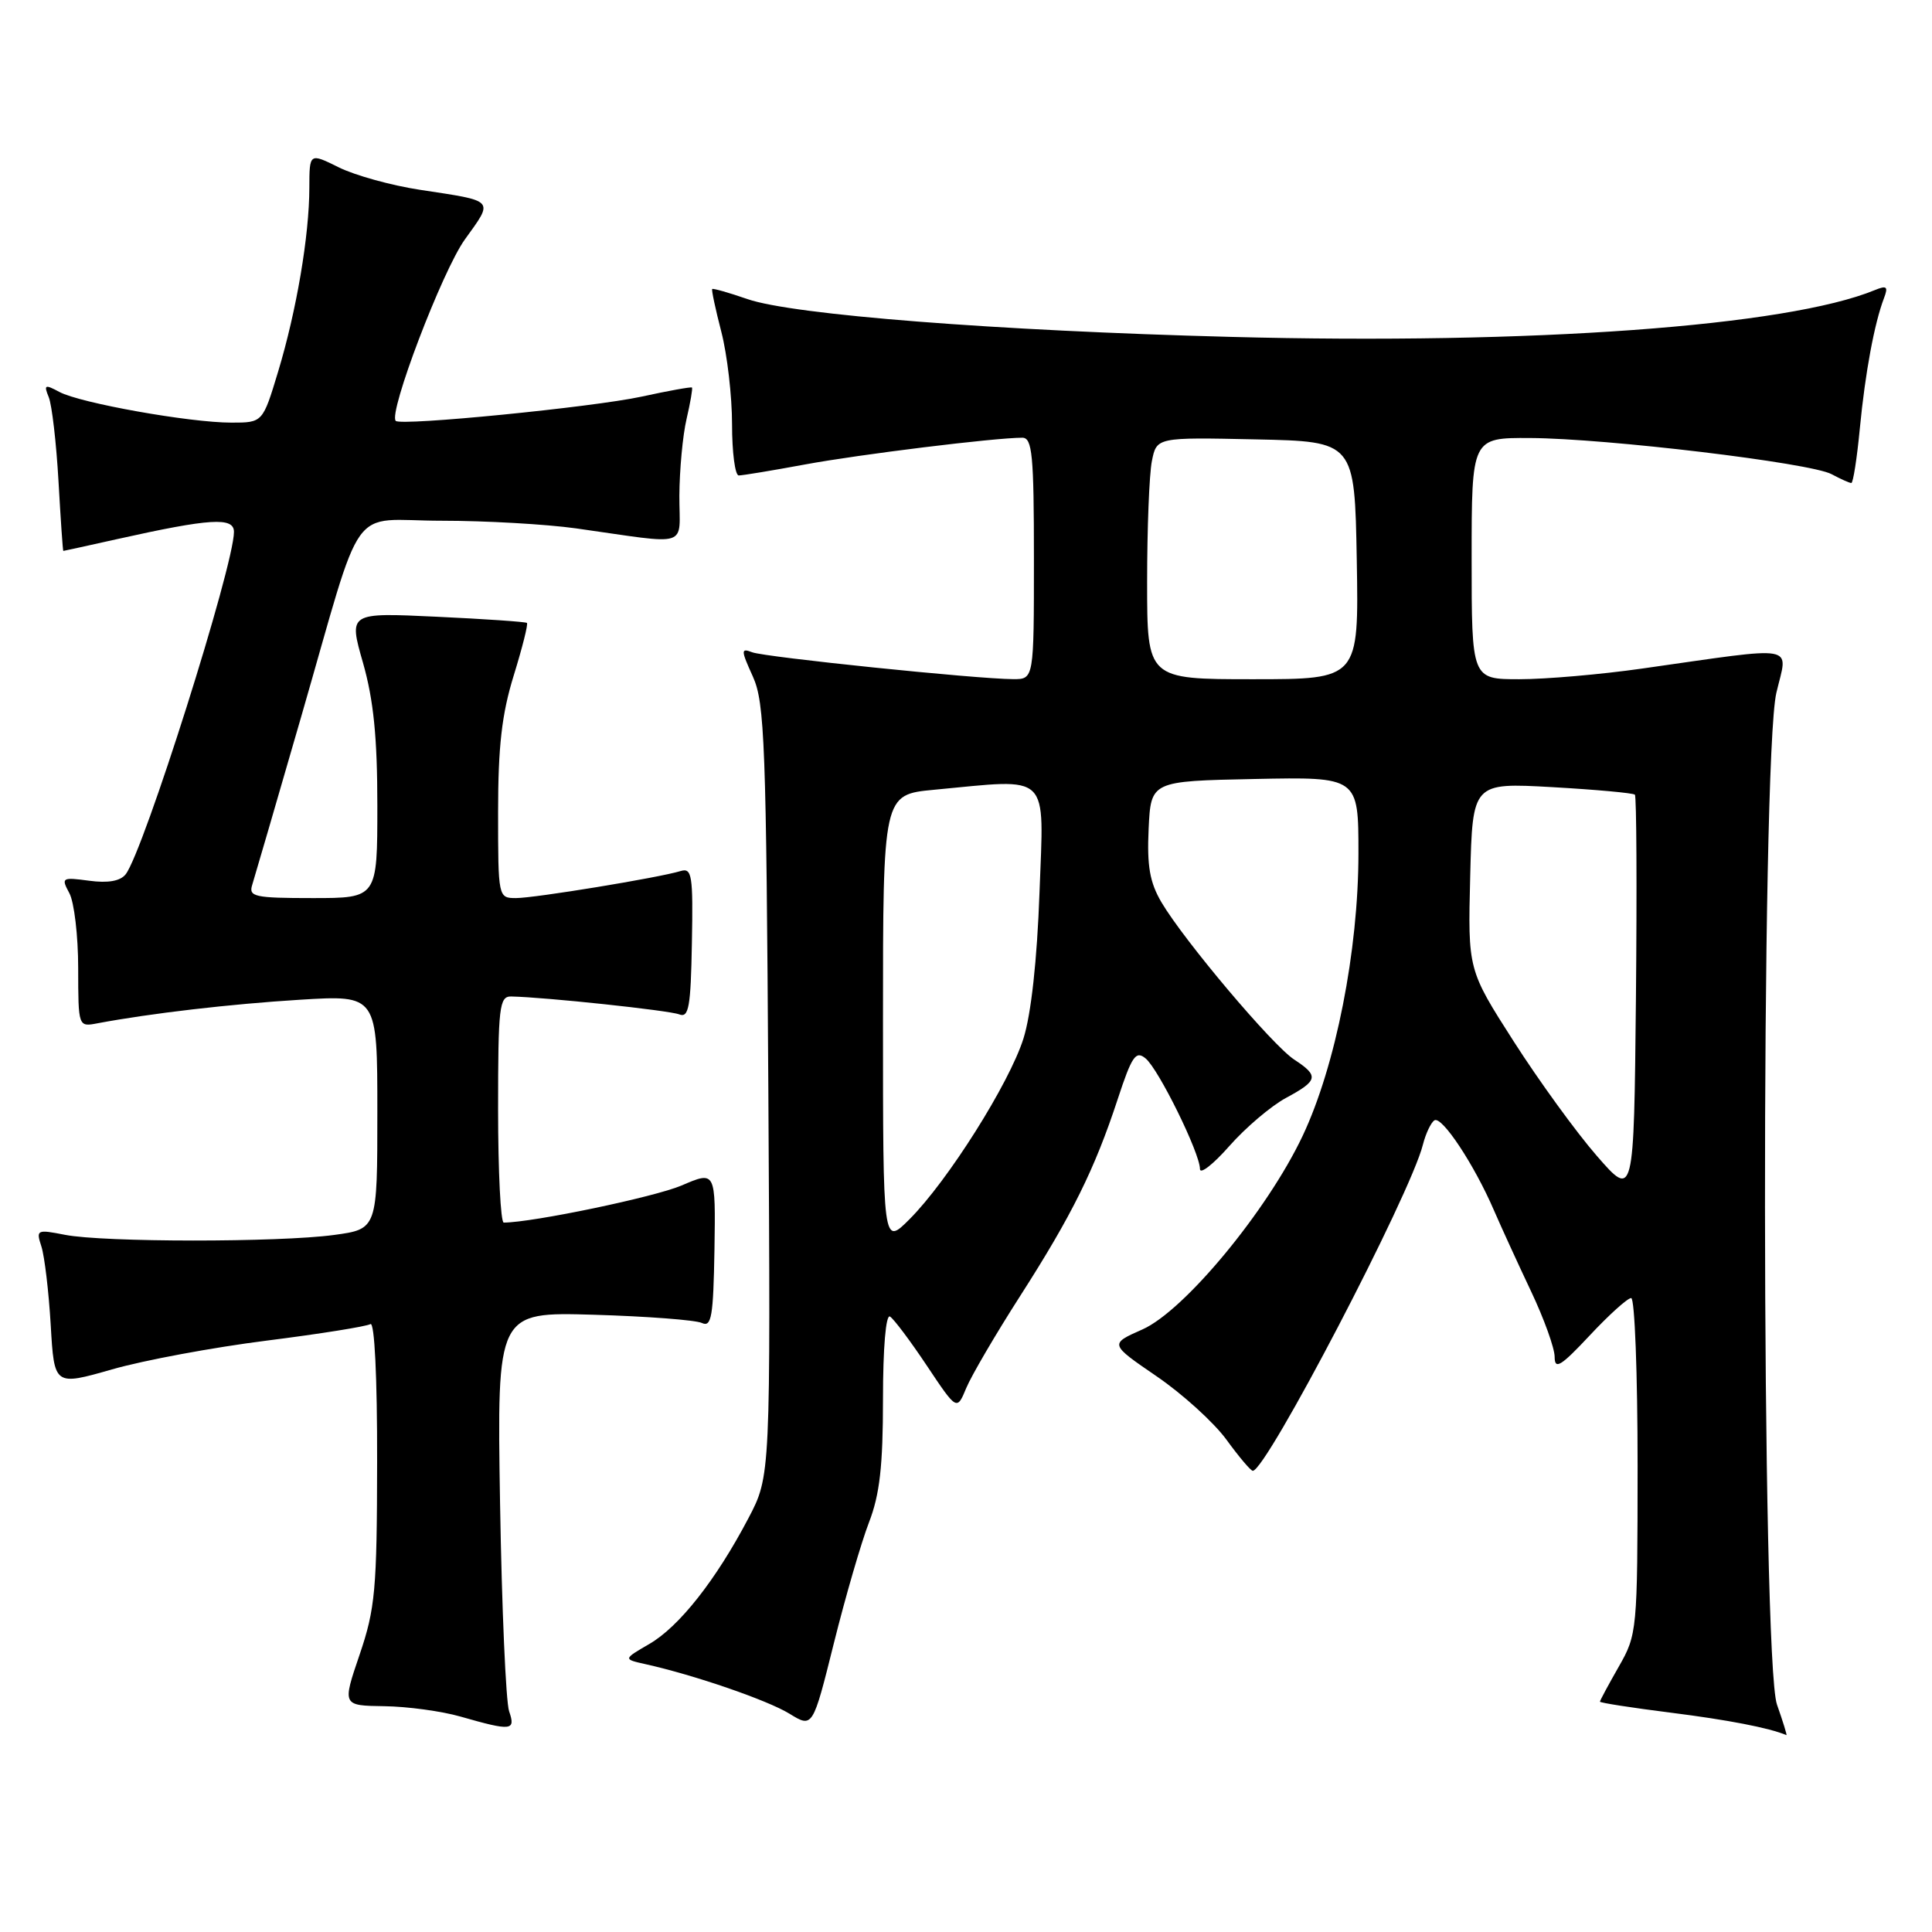 <?xml version="1.0" encoding="UTF-8" standalone="no"?>
<!DOCTYPE svg PUBLIC "-//W3C//DTD SVG 1.1//EN" "http://www.w3.org/Graphics/SVG/1.1/DTD/svg11.dtd" >
<svg xmlns="http://www.w3.org/2000/svg" xmlns:xlink="http://www.w3.org/1999/xlink" version="1.1" viewBox="0 0 256 256">
 <g >
 <path fill="currentColor"
d=" M 235.46 225.87 C 233.39 220.03 233.32 100.52 235.38 91.79 C 236.90 85.29 238.66 85.60 217.57 88.59 C 212.11 89.37 204.80 90.00 201.32 90.00 C 195.00 90.00 195.00 90.00 195.00 74.00 C 195.00 58.00 195.00 58.00 202.75 58.04 C 212.85 58.09 239.89 61.33 242.69 62.83 C 243.89 63.47 245.06 64.00 245.31 64.00 C 245.55 64.00 246.06 60.74 246.44 56.75 C 247.15 49.37 248.37 42.82 249.64 39.50 C 250.22 37.97 250.01 37.79 248.42 38.44 C 236.79 43.23 202.94 45.69 163.12 44.64 C 132.00 43.83 105.06 41.72 99.04 39.63 C 96.59 38.78 94.48 38.18 94.37 38.30 C 94.26 38.41 94.80 40.96 95.58 43.97 C 96.36 46.98 97.00 52.49 97.00 56.22 C 97.00 59.95 97.40 63.00 97.89 63.00 C 98.38 63.00 102.32 62.35 106.64 61.55 C 113.87 60.21 131.83 58.00 135.46 58.00 C 136.78 58.00 137.00 60.26 137.00 74.00 C 137.00 90.00 137.00 90.00 134.25 89.99 C 129.38 89.97 101.38 87.08 99.67 86.43 C 98.16 85.85 98.16 86.12 99.76 89.65 C 101.33 93.12 101.53 98.57 101.81 144.54 C 102.11 195.58 102.11 195.58 99.16 201.19 C 94.86 209.37 89.99 215.55 86.03 217.84 C 82.57 219.85 82.57 219.85 85.53 220.51 C 92.00 221.95 101.66 225.27 104.60 227.07 C 107.69 228.97 107.69 228.97 110.49 217.74 C 112.03 211.56 114.13 204.35 115.15 201.71 C 116.57 198.04 117.00 194.24 117.00 185.40 C 117.00 178.59 117.38 174.12 117.93 174.45 C 118.44 174.77 120.64 177.70 122.82 180.97 C 126.79 186.92 126.79 186.92 128.03 183.93 C 128.71 182.29 131.93 176.79 135.18 171.72 C 142.02 161.05 145.05 154.94 148.10 145.65 C 149.98 139.92 150.50 139.17 151.80 140.25 C 153.53 141.68 159.00 152.80 159.00 154.89 C 159.00 155.66 160.75 154.29 162.90 151.85 C 165.04 149.42 168.42 146.55 170.40 145.48 C 174.67 143.18 174.80 142.57 171.49 140.40 C 168.61 138.52 156.89 124.63 153.90 119.56 C 152.35 116.92 151.97 114.76 152.20 109.83 C 152.50 103.50 152.50 103.50 166.25 103.22 C 180.00 102.94 180.00 102.94 180.00 113.06 C 180.00 125.96 176.98 141.25 172.61 150.50 C 167.92 160.42 156.92 173.71 151.37 176.16 C 147.01 178.09 147.01 178.09 153.25 182.36 C 156.69 184.71 160.85 188.49 162.50 190.75 C 164.15 193.02 165.72 194.88 166.00 194.89 C 167.76 194.94 186.89 158.28 188.54 151.68 C 188.92 150.19 189.61 148.74 190.07 148.45 C 191.06 147.84 195.35 154.33 197.95 160.36 C 198.94 162.64 201.15 167.47 202.87 171.10 C 204.59 174.73 206.00 178.64 206.00 179.80 C 206.00 181.54 206.82 181.04 210.64 176.96 C 213.19 174.23 215.66 172.00 216.14 172.00 C 216.61 172.00 216.99 182.01 216.99 194.25 C 216.98 216.11 216.93 216.58 214.49 220.85 C 213.12 223.25 212.00 225.33 212.00 225.48 C 212.00 225.63 216.23 226.29 221.40 226.94 C 228.94 227.89 234.39 228.94 236.71 229.91 C 236.82 229.96 236.26 228.14 235.46 225.87 Z  M 67.46 226.75 C 67.03 225.51 66.49 213.10 66.26 199.17 C 65.85 173.84 65.85 173.84 78.67 174.21 C 85.73 174.42 92.17 174.91 93.00 175.30 C 94.28 175.90 94.52 174.45 94.67 165.57 C 94.83 155.14 94.83 155.14 90.30 157.09 C 86.73 158.61 70.62 161.98 66.75 162.00 C 66.34 162.00 66.00 155.25 66.00 147.00 C 66.00 133.37 66.16 132.00 67.75 132.04 C 72.21 132.13 88.66 133.88 90.00 134.41 C 91.27 134.91 91.53 133.43 91.68 124.95 C 91.85 115.95 91.69 114.96 90.18 115.42 C 87.30 116.30 70.86 119.00 68.37 119.00 C 66.02 119.00 66.00 118.92 66.00 107.61 C 66.00 98.91 66.49 94.62 68.07 89.51 C 69.21 85.82 70.00 82.69 69.82 82.54 C 69.64 82.39 64.26 82.02 57.85 81.72 C 46.19 81.17 46.19 81.17 48.10 87.83 C 49.50 92.75 50.00 97.70 50.00 106.75 C 50.00 119.00 50.00 119.00 41.43 119.00 C 33.73 119.00 32.92 118.82 33.42 117.25 C 33.72 116.29 36.64 106.28 39.90 95.00 C 48.38 65.68 46.00 69.00 58.53 69.00 C 64.35 69.00 72.35 69.46 76.31 70.01 C 91.71 72.18 90.00 72.72 90.02 65.69 C 90.04 62.28 90.46 57.71 90.97 55.53 C 91.48 53.34 91.80 51.46 91.69 51.35 C 91.57 51.24 88.56 51.78 84.99 52.56 C 78.56 53.95 53.13 56.47 52.44 55.77 C 51.42 54.75 58.60 35.91 61.59 31.74 C 65.44 26.38 65.71 26.68 55.65 25.15 C 51.88 24.58 47.04 23.24 44.90 22.18 C 41.00 20.25 41.00 20.25 40.99 24.88 C 40.98 31.23 39.29 41.18 36.85 49.25 C 34.81 56.00 34.81 56.00 30.65 56.00 C 25.14 56.00 10.63 53.41 7.88 51.94 C 5.94 50.90 5.78 50.97 6.46 52.63 C 6.88 53.66 7.46 58.66 7.75 63.75 C 8.04 68.84 8.32 73.00 8.39 73.00 C 8.45 73.00 11.65 72.30 15.50 71.44 C 27.88 68.68 31.00 68.49 31.00 70.48 C 31.00 74.97 19.02 112.83 16.65 115.85 C 15.94 116.75 14.31 117.04 11.81 116.70 C 8.20 116.22 8.08 116.29 9.19 118.35 C 9.83 119.53 10.36 124.01 10.36 128.29 C 10.37 136.08 10.37 136.08 12.93 135.59 C 19.96 134.27 30.52 133.04 39.75 132.47 C 50.00 131.84 50.00 131.84 50.00 147.35 C 50.00 162.86 50.00 162.86 44.25 163.64 C 36.93 164.63 13.71 164.62 8.61 163.62 C 4.87 162.89 4.76 162.94 5.49 165.18 C 5.90 166.46 6.46 171.13 6.72 175.57 C 7.19 183.64 7.19 183.64 14.85 181.45 C 19.06 180.24 28.27 178.53 35.33 177.64 C 42.38 176.75 48.57 175.76 49.08 175.45 C 49.63 175.11 49.99 182.47 49.97 193.69 C 49.95 210.66 49.72 213.16 47.65 219.25 C 45.35 226.00 45.35 226.00 50.92 226.08 C 53.99 226.12 58.52 226.74 61.00 227.45 C 67.81 229.40 68.35 229.34 67.46 226.75 Z  M 117.00 135.18 C 117.00 105.29 117.00 105.29 123.75 104.65 C 139.38 103.18 138.32 102.14 137.74 118.25 C 137.42 127.22 136.63 134.40 135.61 137.62 C 133.74 143.55 125.58 156.49 120.50 161.57 C 117.00 165.07 117.00 165.07 117.00 135.18 Z  M 211.58 153.15 C 208.87 150.04 203.92 143.22 200.58 138.00 C 194.50 128.50 194.50 128.50 194.81 116.10 C 195.12 103.71 195.12 103.71 205.68 104.30 C 211.48 104.63 216.41 105.08 216.63 105.30 C 216.85 105.52 216.91 117.65 216.77 132.25 C 216.50 158.80 216.50 158.80 211.58 153.15 Z  M 152.00 77.12 C 152.00 70.04 152.28 62.83 152.63 61.10 C 153.26 57.94 153.26 57.94 166.38 58.22 C 179.50 58.50 179.50 58.50 179.78 74.25 C 180.05 90.00 180.05 90.00 166.03 90.00 C 152.00 90.00 152.00 90.00 152.00 77.12 Z "/>
</g>
</svg>